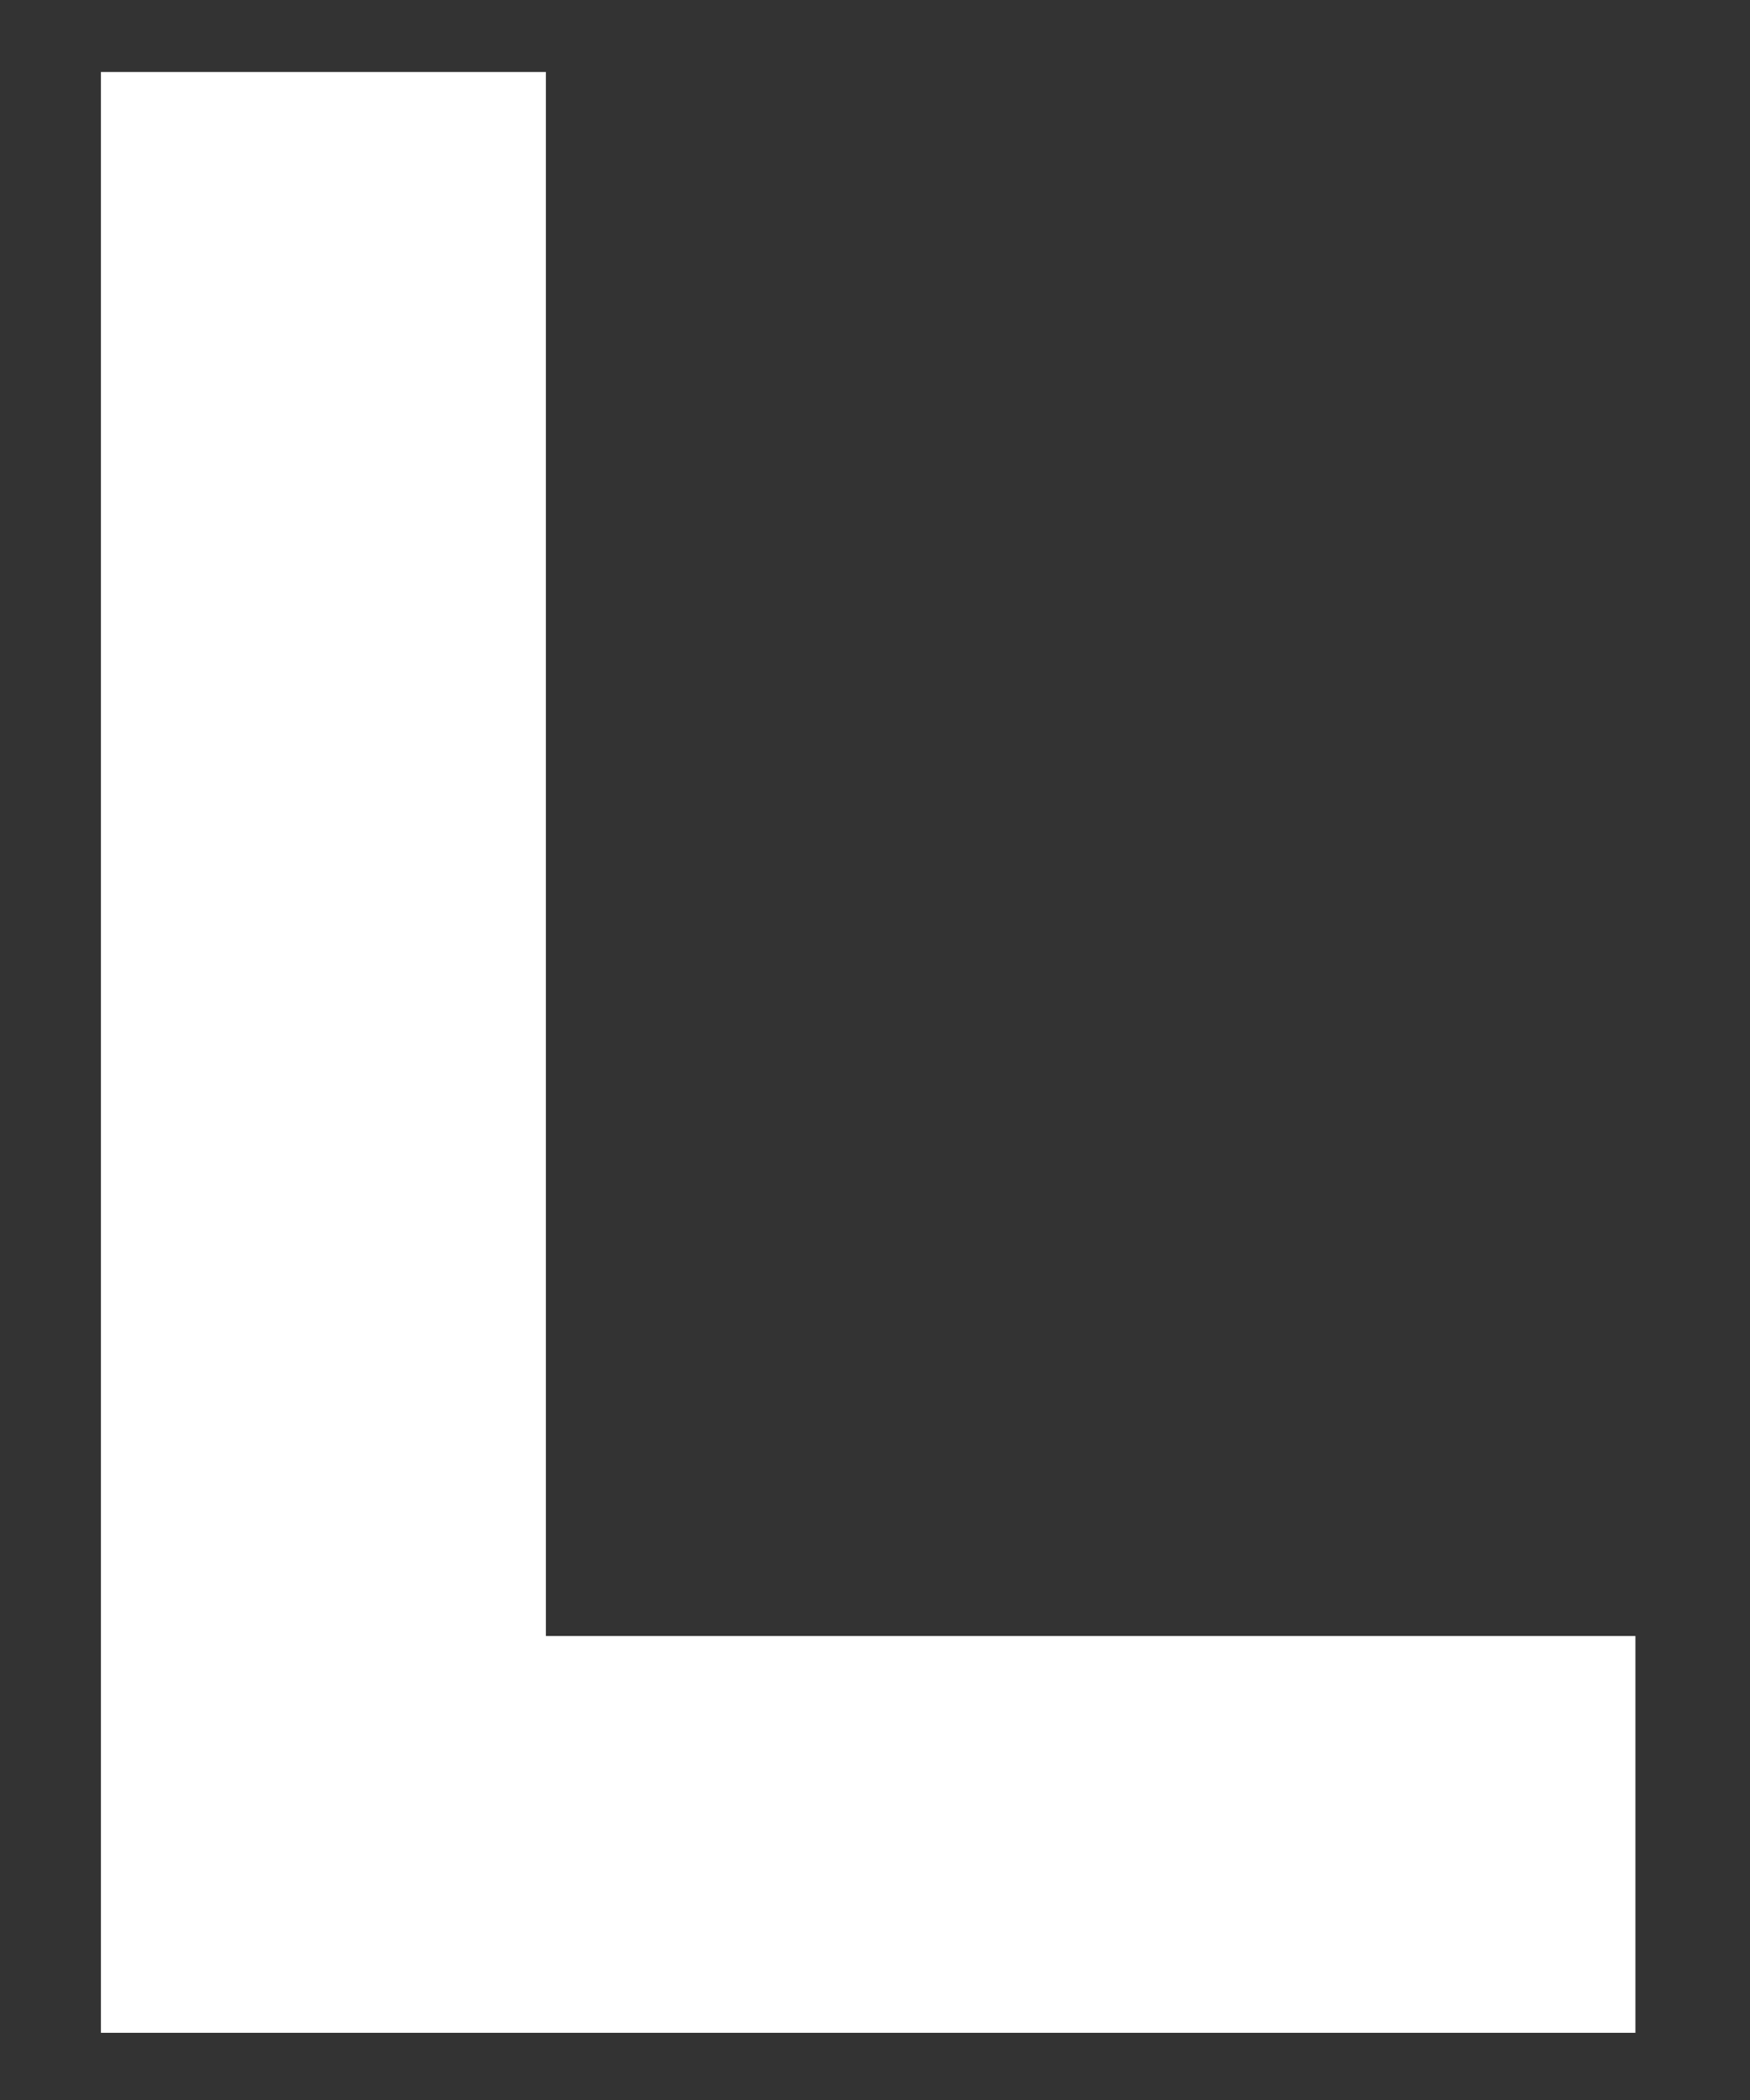<svg width="15" height="18" viewBox="0 0 15 18" fill="none" xmlns="http://www.w3.org/2000/svg">
<rect x="0" y="0" width="15" height="18" fill="#333333" stroke="none"/>
<path d="M0.865 0.617V17.424H14.018V14.023H4.679V0.617H0.865Z" fill="white"/>
</svg>
